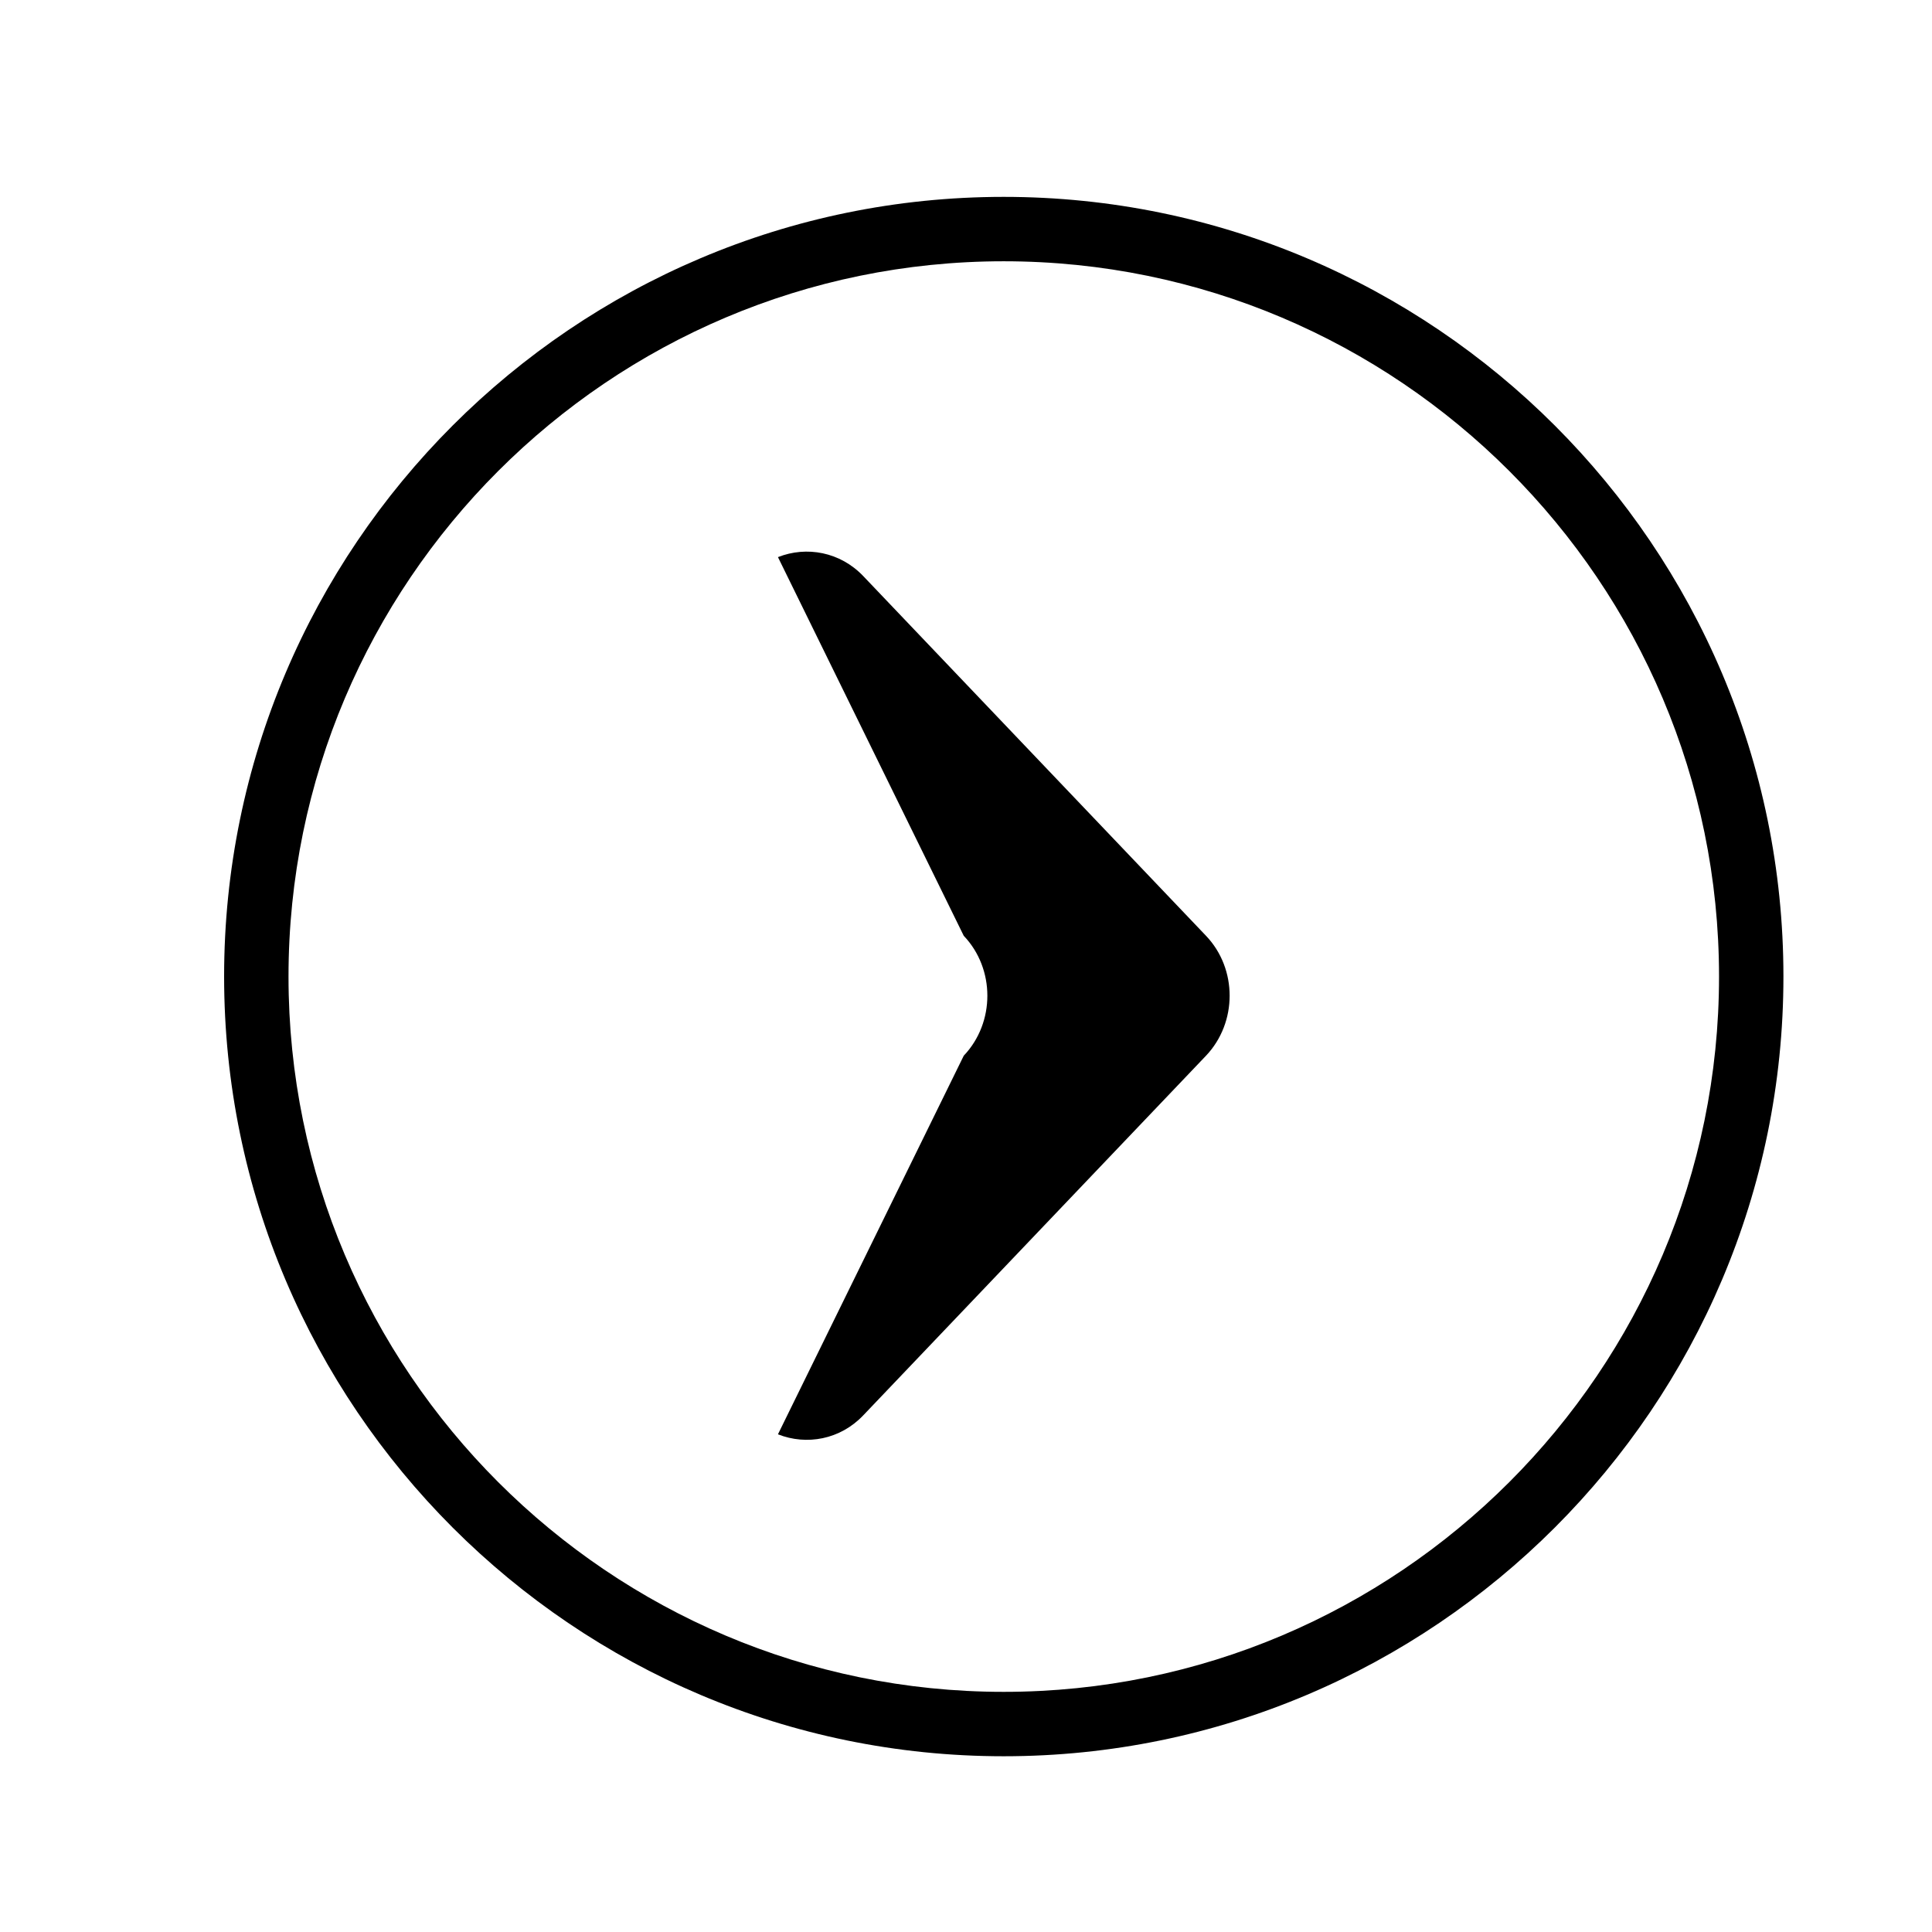 <?xml version="1.0" encoding="utf-8"?>
<!-- Generator: Adobe Illustrator 16.0.0, SVG Export Plug-In . SVG Version: 6.00 Build 0)  -->
<!DOCTYPE svg PUBLIC "-//W3C//DTD SVG 1.1//EN" "http://www.w3.org/Graphics/SVG/1.1/DTD/svg11.dtd">
<svg version="1.1" id="Layer_1" xmlns:x="http://ns.adobe.com/Extensibility/1.0/" xmlns:i="http://ns.adobe.com/AdobeIllustrator/10.0/" xmlns:graph="http://ns.adobe.com/Graphs/1.0/"
	 xmlns="http://www.w3.org/2000/svg" xmlns:xlink="http://www.w3.org/1999/xlink" x="0px" y="0px" width="30px" height="30px"
	 viewBox="0 0 30 30" enable-background="new 0 0 30 30" xml:space="preserve">
<path fill-rule="evenodd" clip-rule="evenodd" d="M18.727,16.393l-5.322,5.584c-0.358,0.377-0.88,0.471-1.325,0.295
	l2.885-5.879c0.489-0.515,0.489-1.348,0-1.862l-2.885-5.88c0.445-0.176,0.967-0.081,1.325,0.295l5.322,5.585
	C19.216,15.044,19.216,15.877,18.727,16.393z"/>
<g>
	<path d="M15.585,3.057c6.677,0,12.108,5.432,12.108,12.107c0,6.675-5.432,12.107-12.108,12.107
		c-6.675,0-12.105-5.432-12.105-12.107C3.479,8.489,8.91,3.057,15.585,3.057z M15.585,26.271c6.125,0,11.108-4.982,11.108-11.107
		c0-6.125-4.983-11.107-11.108-11.107c-6.123,0-11.105,4.982-11.105,11.107C4.479,21.289,9.462,26.271,15.585,26.271z"/>
</g>
</svg>
